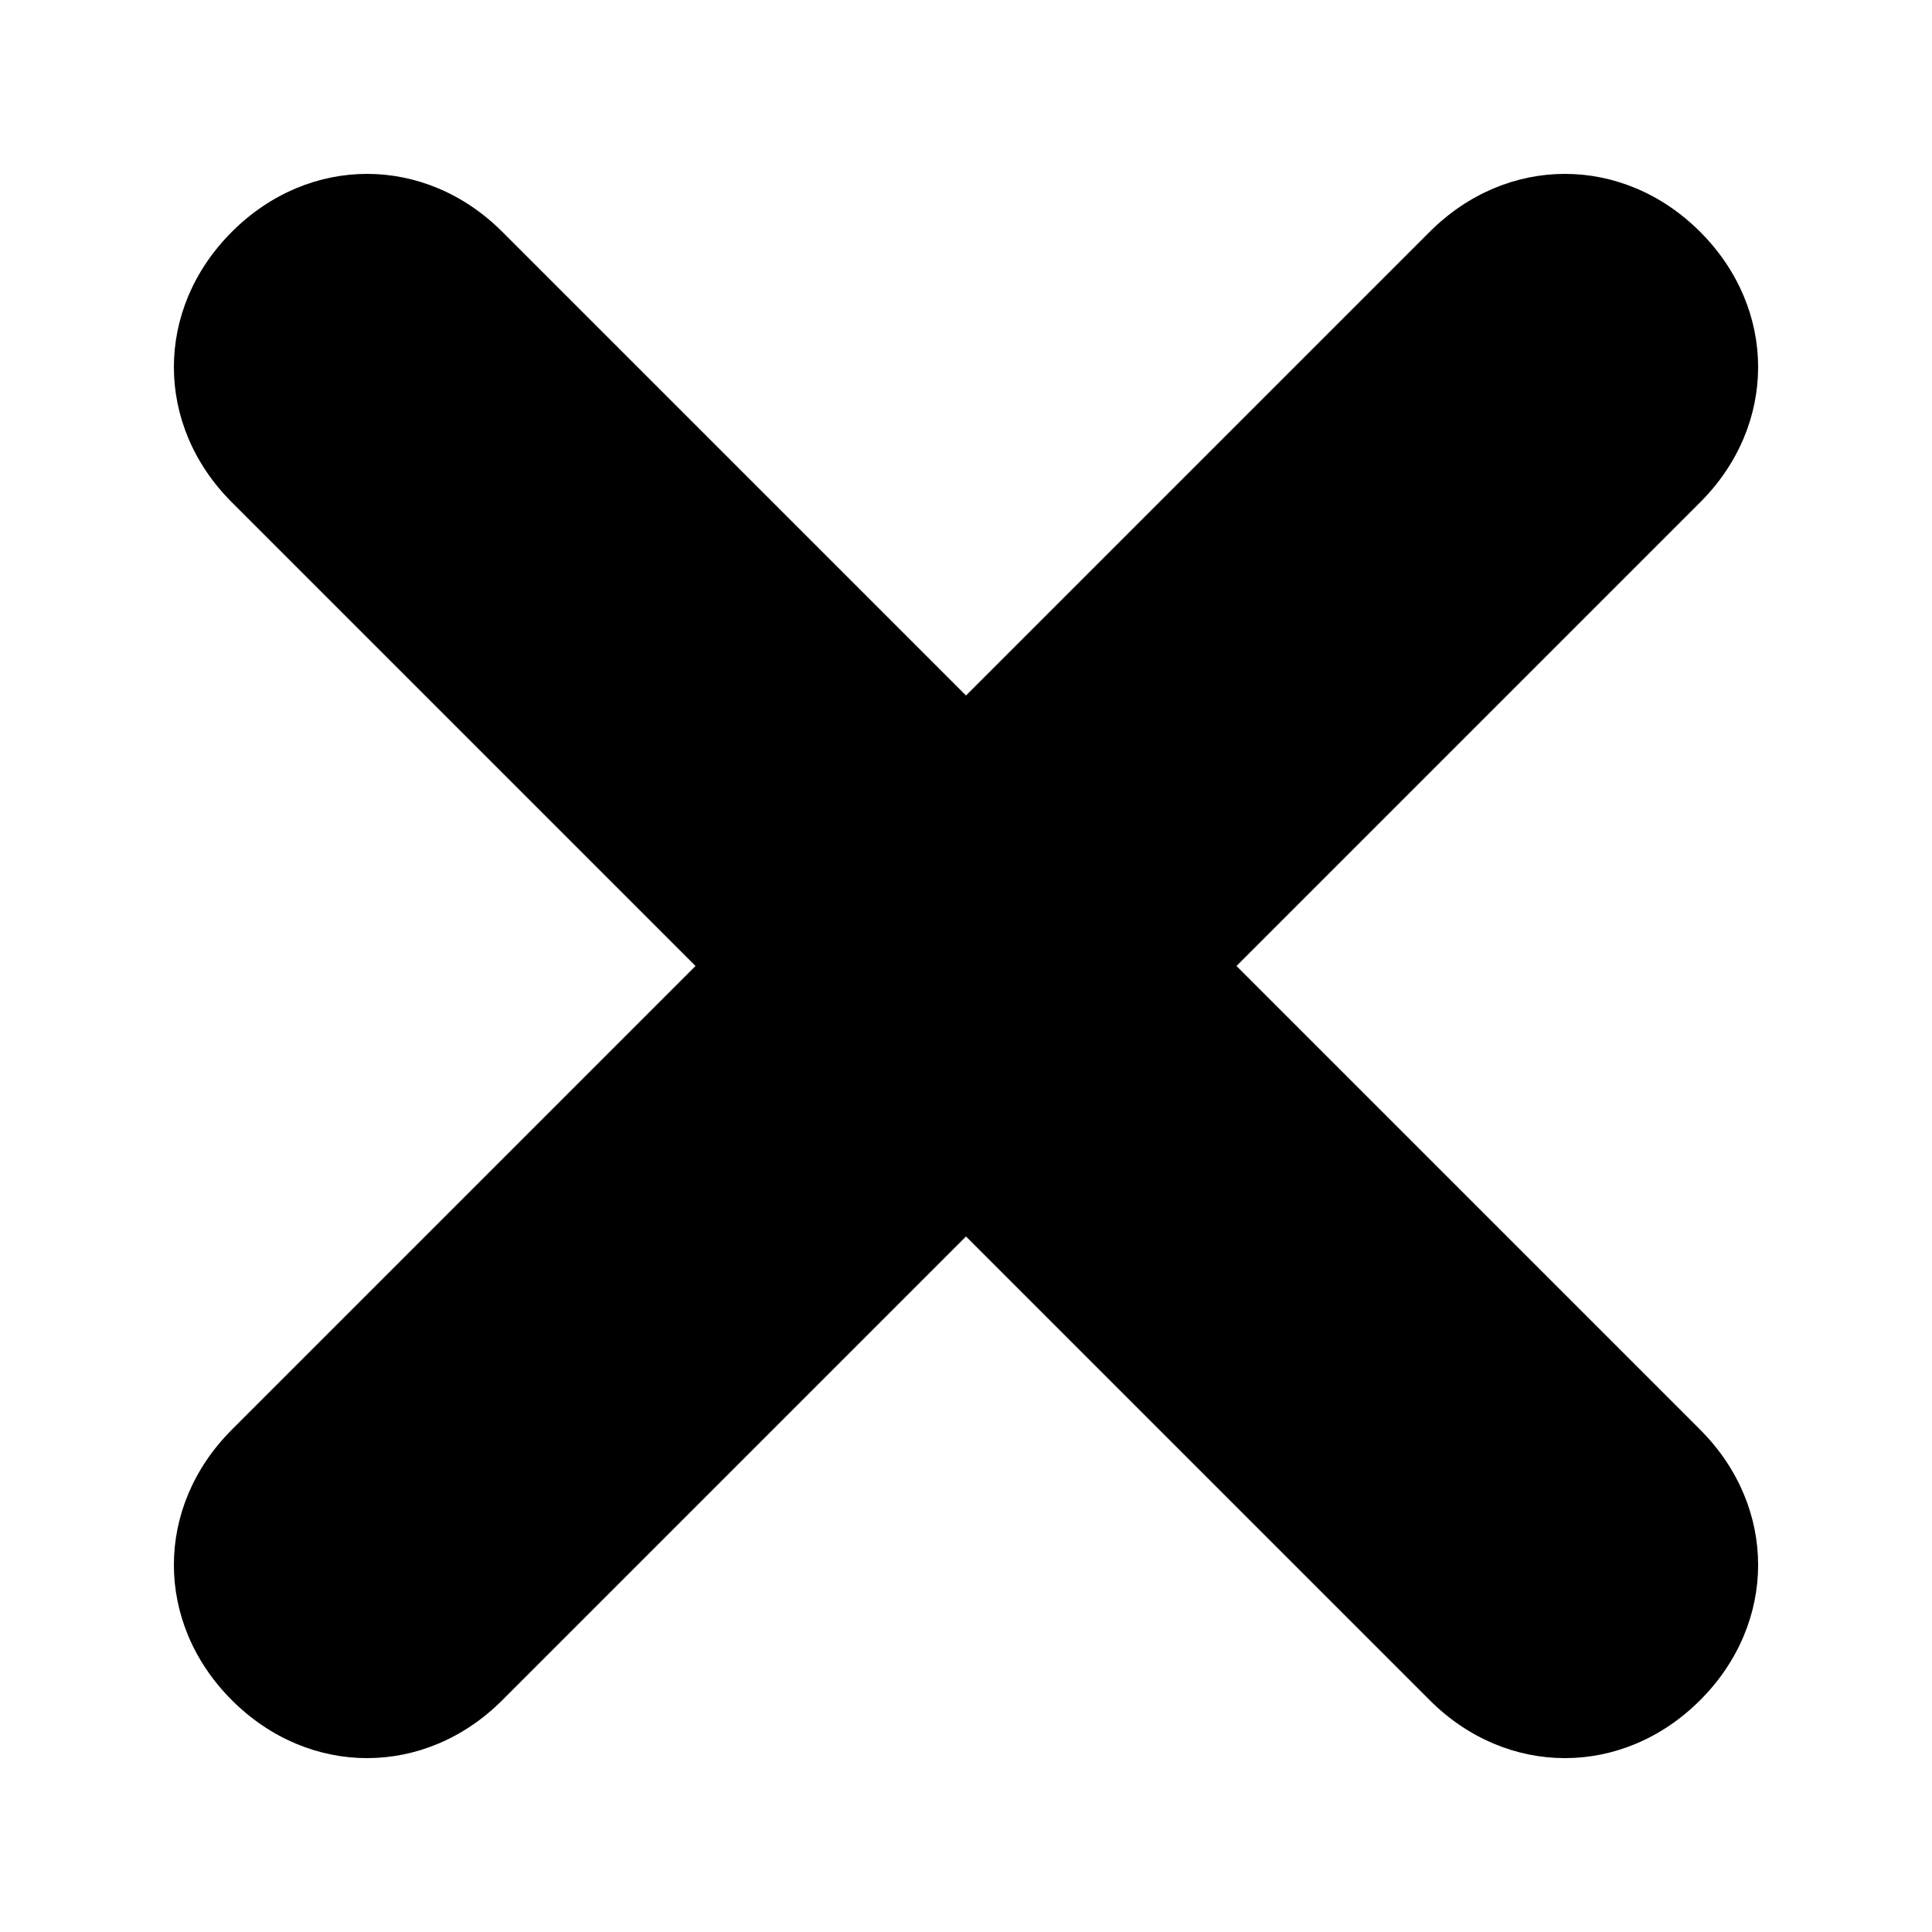 <svg xmlns="http://www.w3.org/2000/svg" width="10" height="10">
<path d="M8.8,8.8L8.8,8.8c-0.4,0.4-1,0.4-1.4,0L5,6.4L2.6,8.8c-0.4,0.4-1,0.4-1.4,0l0,0c-0.4-0.4-0.4-1,0-1.4L3.6,5L1.2,2.6
	c-0.4-0.4-0.4-1,0-1.4l0,0c0.4-0.4,1-0.4,1.4,0L5,3.6l2.4-2.4c0.4-0.4,1-0.4,1.4,0l0,0c0.4,0.4,0.4,1,0,1.4L6.4,5l2.4,2.4
	C9.2,7.8,9.2,8.4,8.8,8.8z"/>
</svg>


